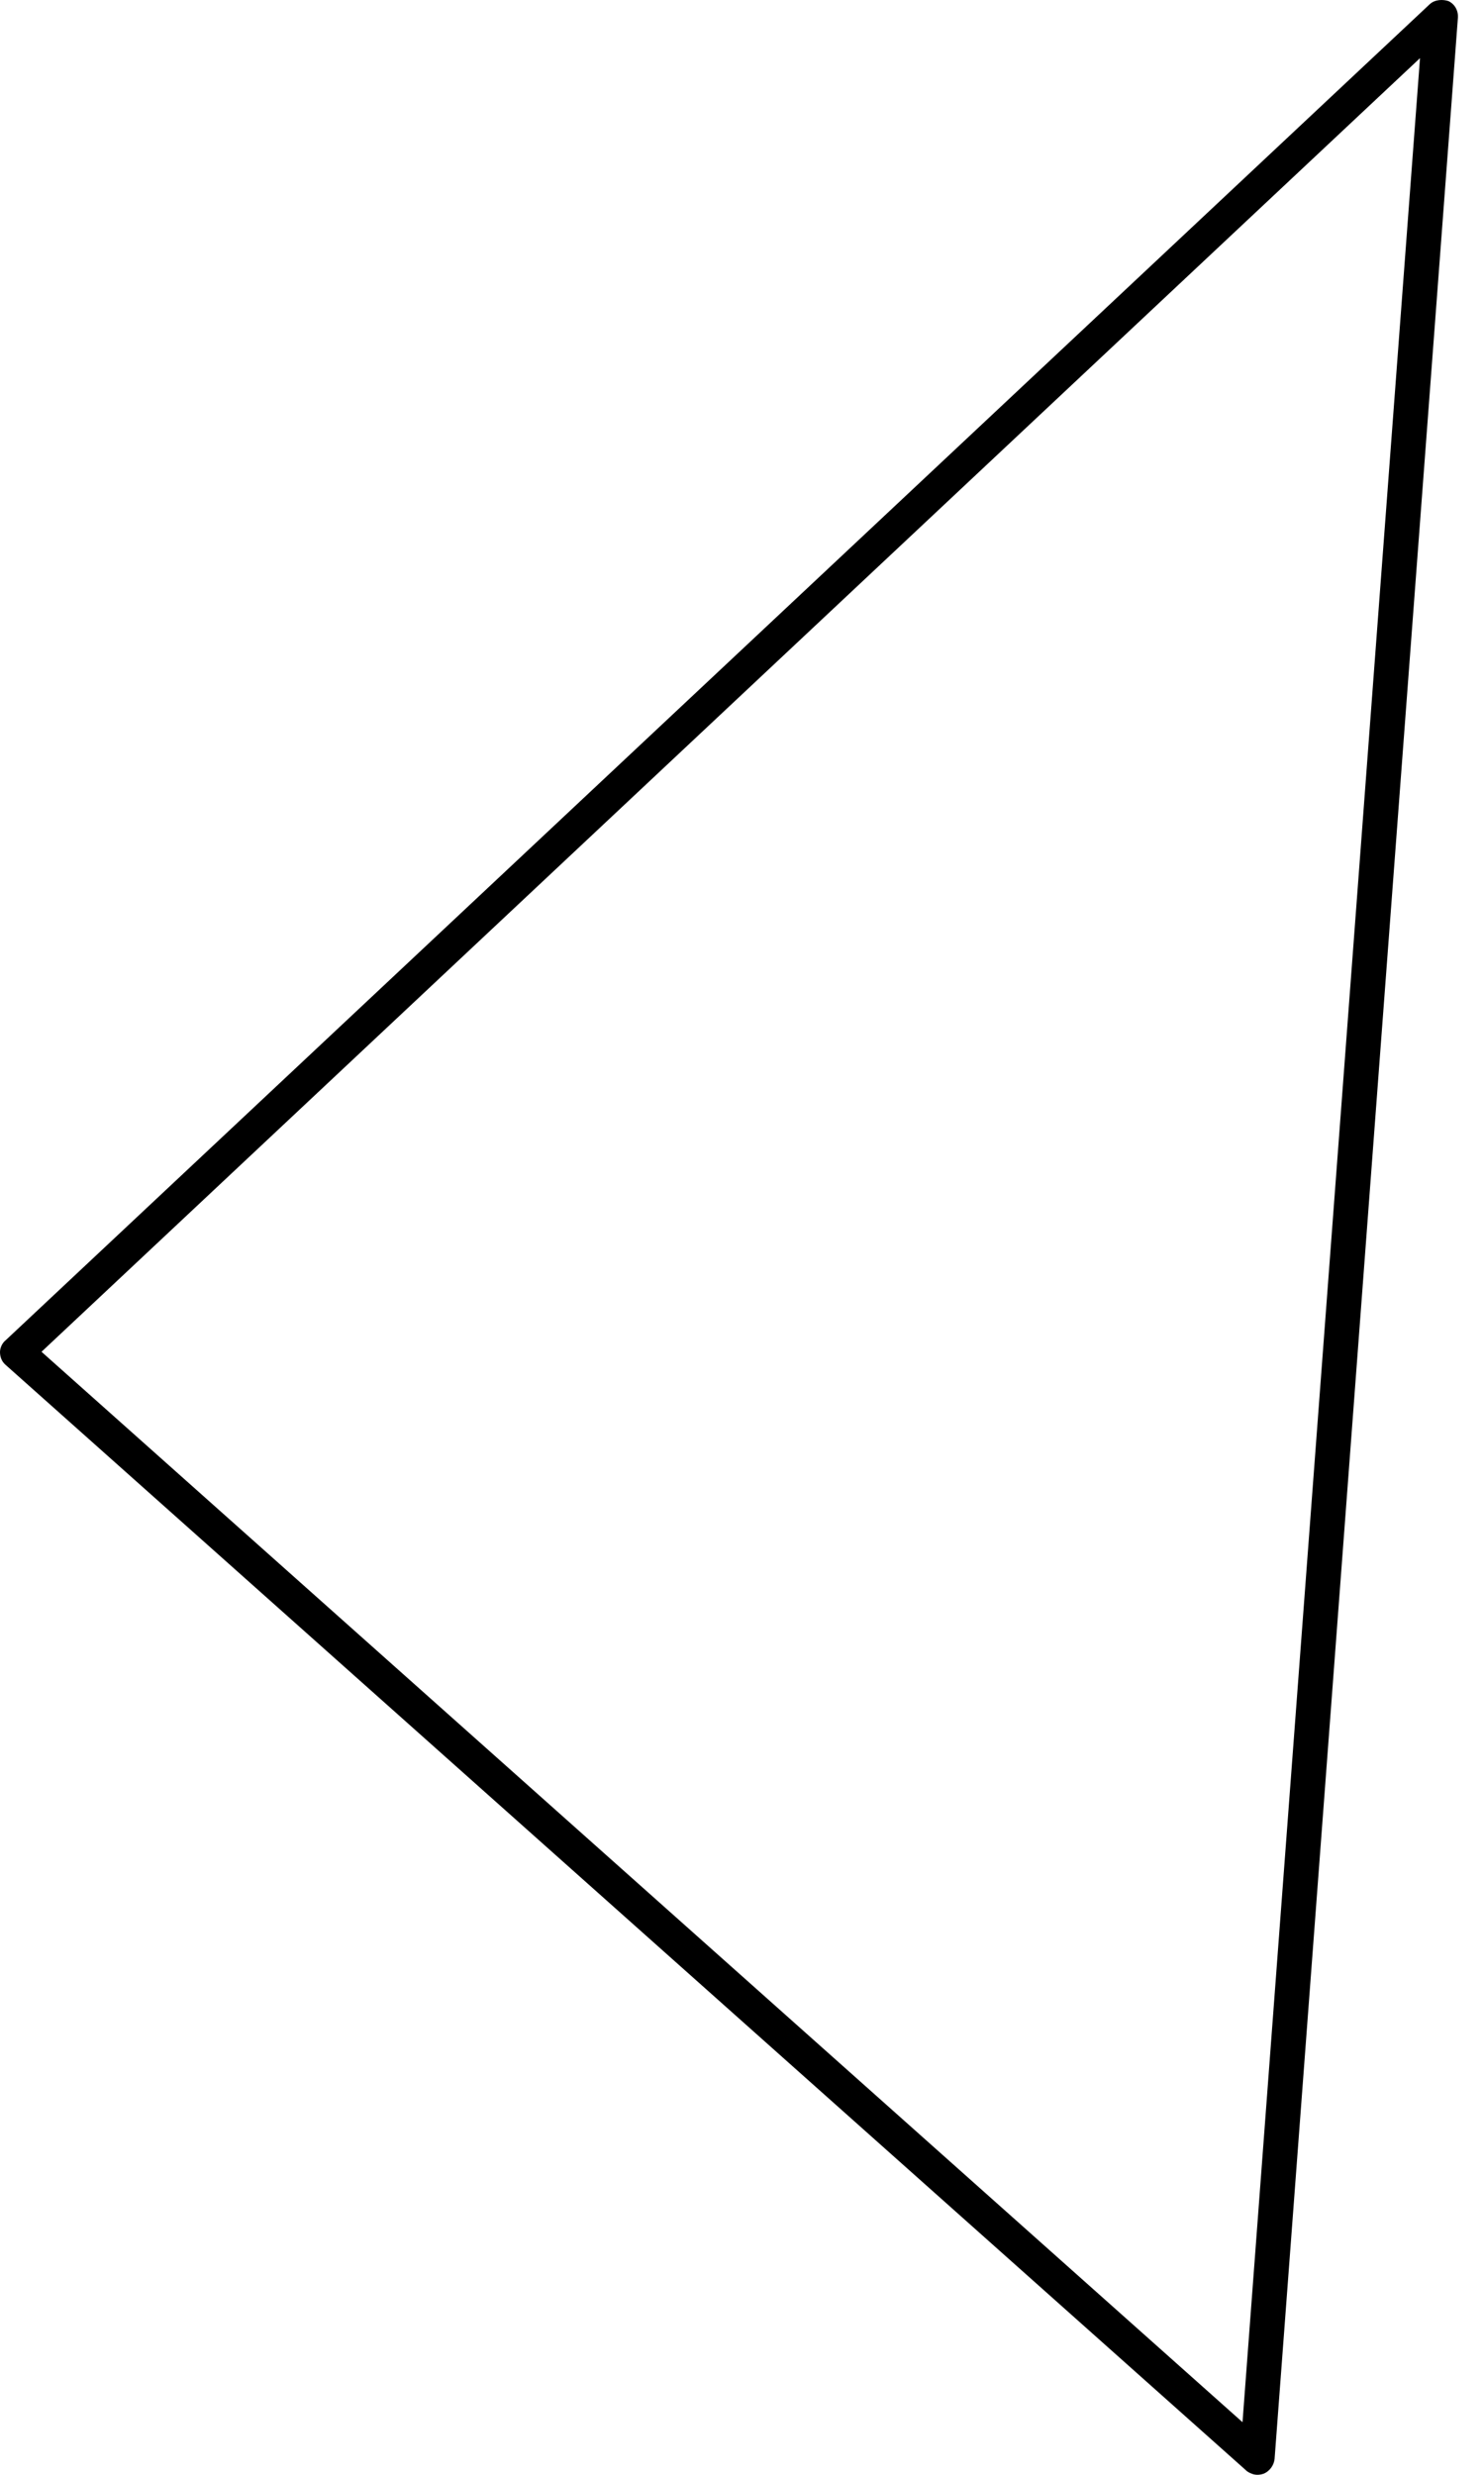 <svg width="33" height="55" viewBox="0 0 33 55" fill="none" xmlns="http://www.w3.org/2000/svg">
<path d="M27.797 54.96C27.797 54.96 27.729 54.928 27.708 54.901L0.121 30.33C0.038 30.257 0.002 30.157 4.48161e-05 30.056C-0.002 29.955 0.049 29.846 0.129 29.783L31.793 0.094C31.912 -0.017 32.094 -0.014 32.209 0.024C32.345 0.088 32.429 0.228 32.42 0.39L28.343 54.651C28.326 54.793 28.234 54.916 28.108 54.973C28.007 55.009 27.906 55.011 27.811 54.966L27.797 54.96ZM0.923 30.042L27.63 53.831L31.577 1.292L0.923 30.042Z" fill="#6495FF" style="fill:#6495FF;fill:color(display-p3 0.394 0.586 1);fill-opacity:1;"/>
</svg>
